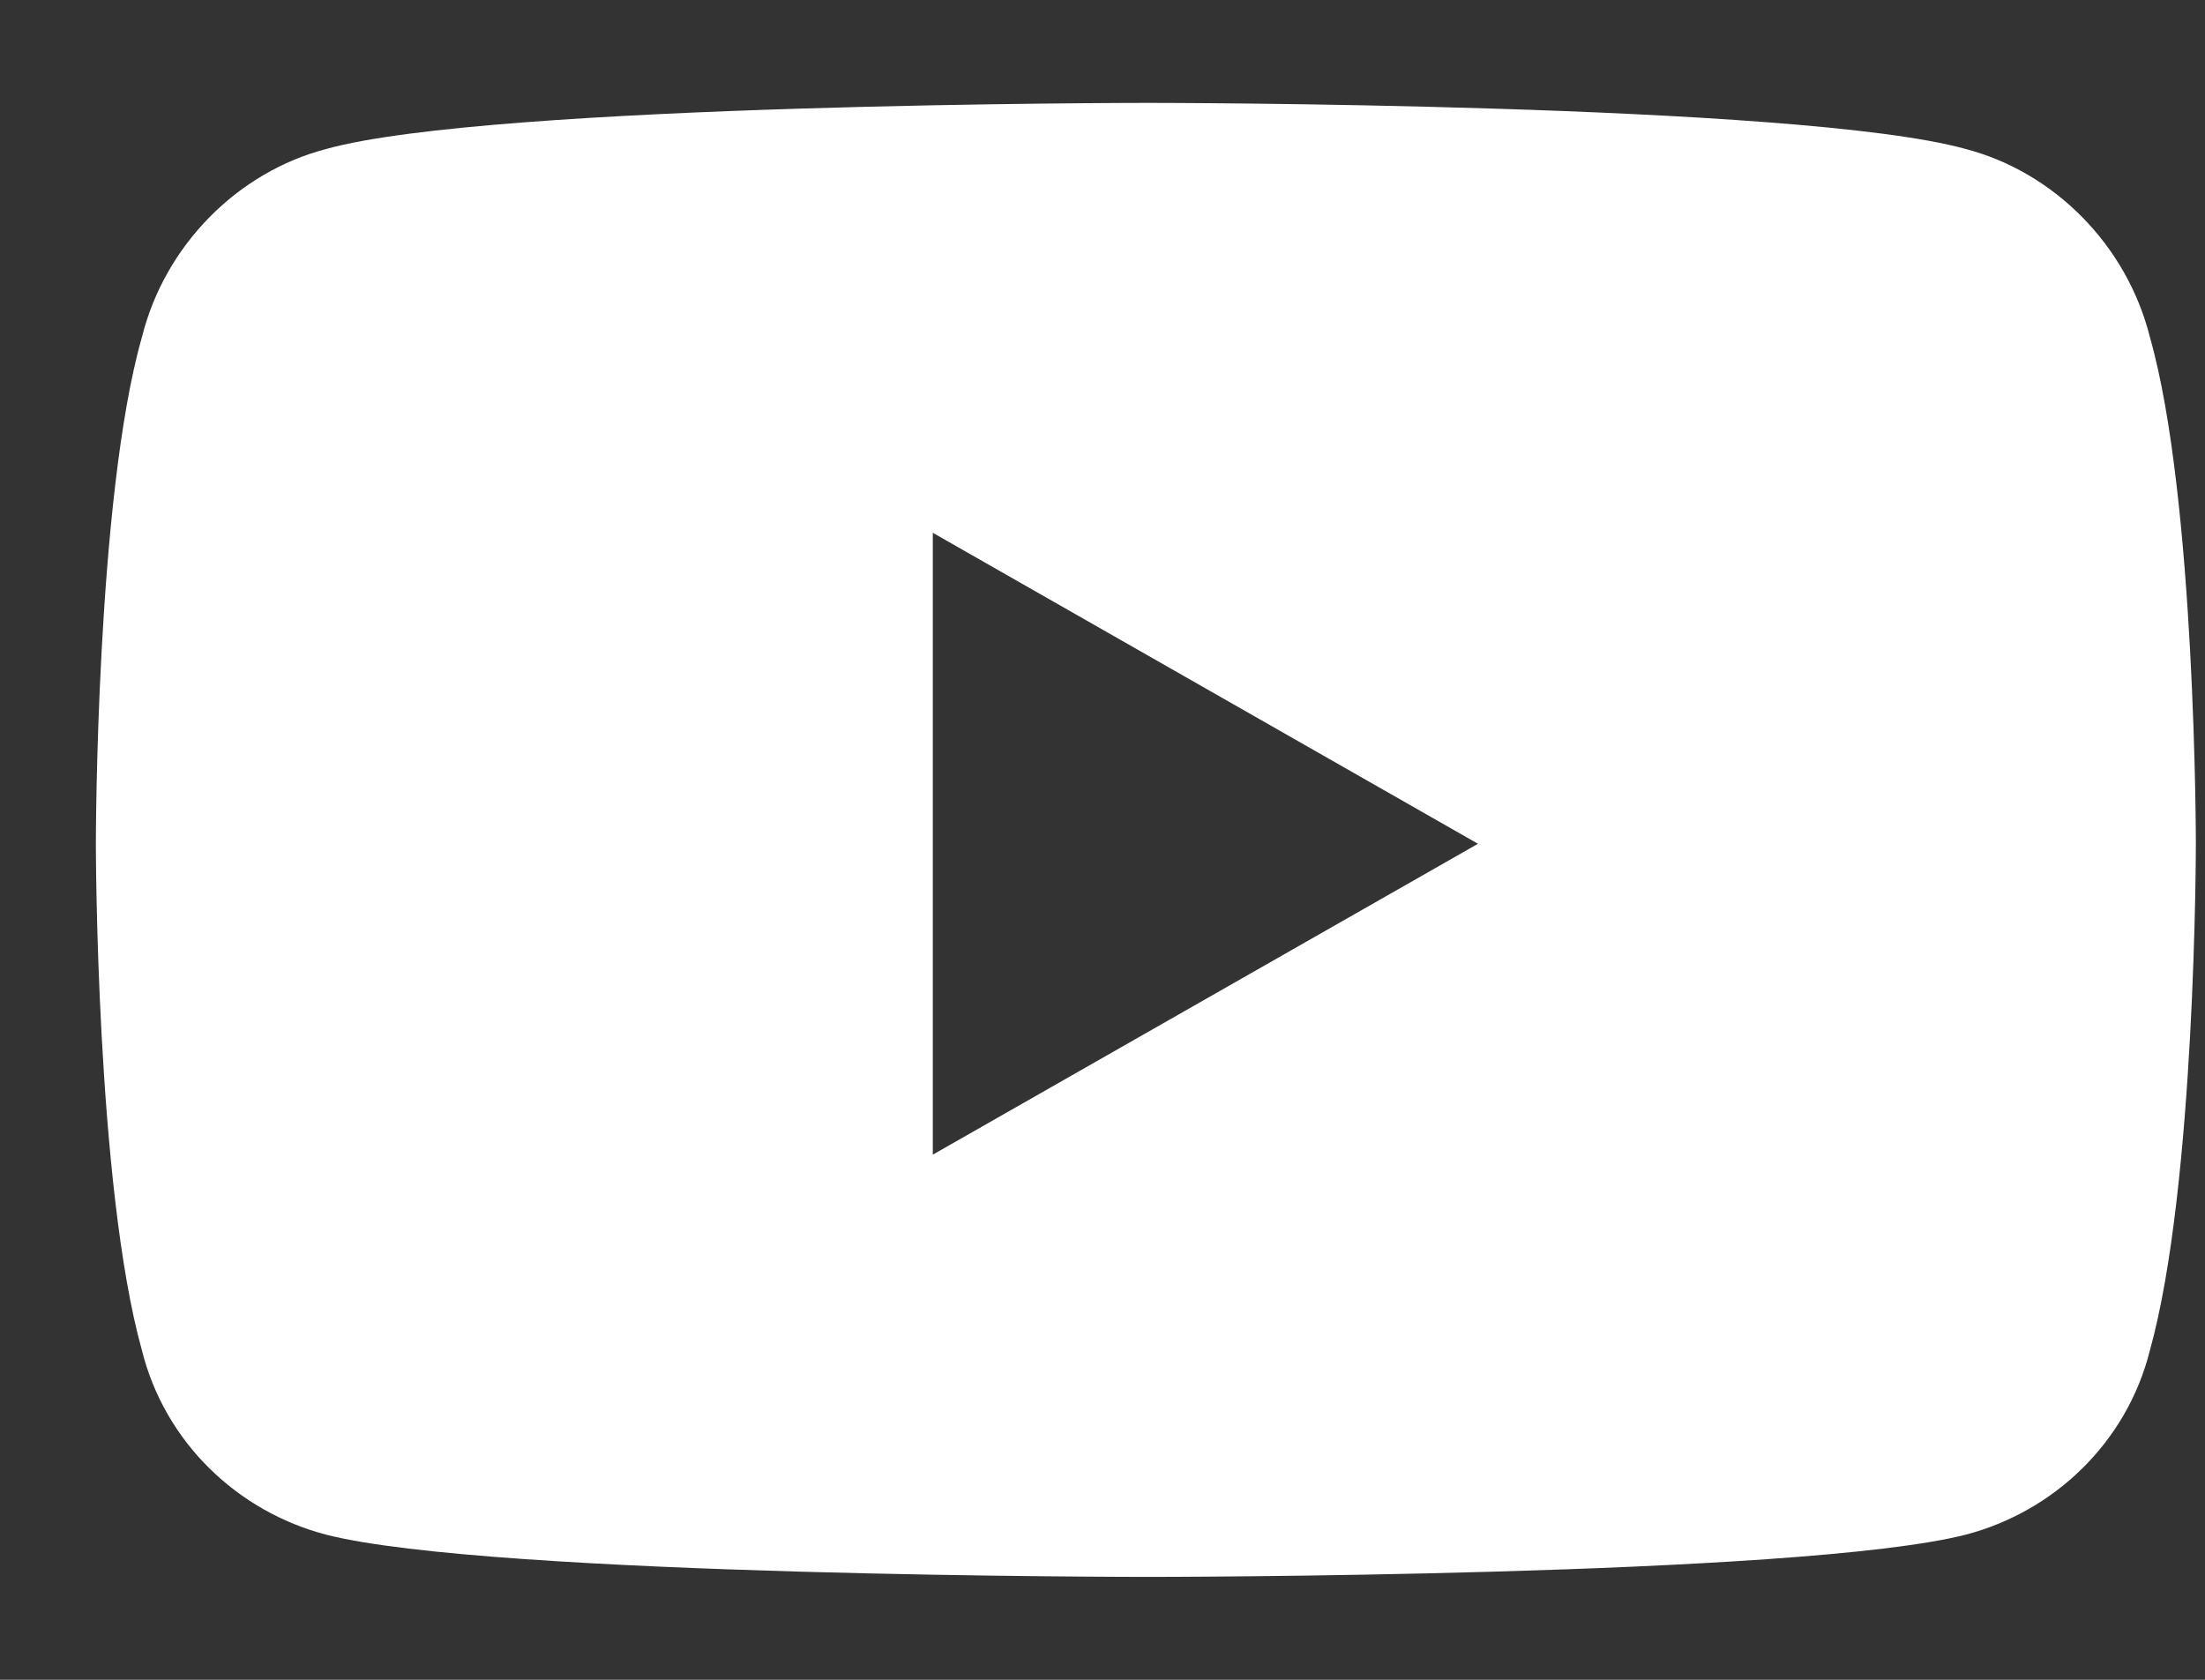 <svg width="21" height="16" viewBox="0 0 21 16" fill="none" xmlns="http://www.w3.org/2000/svg">
<rect x="0" y="0" width="21" height="16" fill="#333333" stroke="none"/>
<path d="M20.475 3.21C20.913 4.746 20.913 8.037 20.913 8.037C20.913 8.037 20.913 11.291 20.475 12.863C20.255 13.741 19.561 14.399 18.72 14.618C17.147 15.02 10.932 15.02 10.932 15.02C10.932 15.02 4.679 15.02 3.107 14.618C2.266 14.399 1.571 13.741 1.352 12.863C0.913 11.291 0.913 8.037 0.913 8.037C0.913 8.037 0.913 4.746 1.352 3.21C1.571 2.333 2.266 1.638 3.107 1.419C4.679 0.98 10.932 0.98 10.932 0.98C10.932 0.98 17.147 0.98 18.72 1.419C19.561 1.638 20.255 2.333 20.475 3.21ZM8.884 10.998L14.076 8.037L8.884 5.075V10.998Z" fill="white"/>
</svg>
